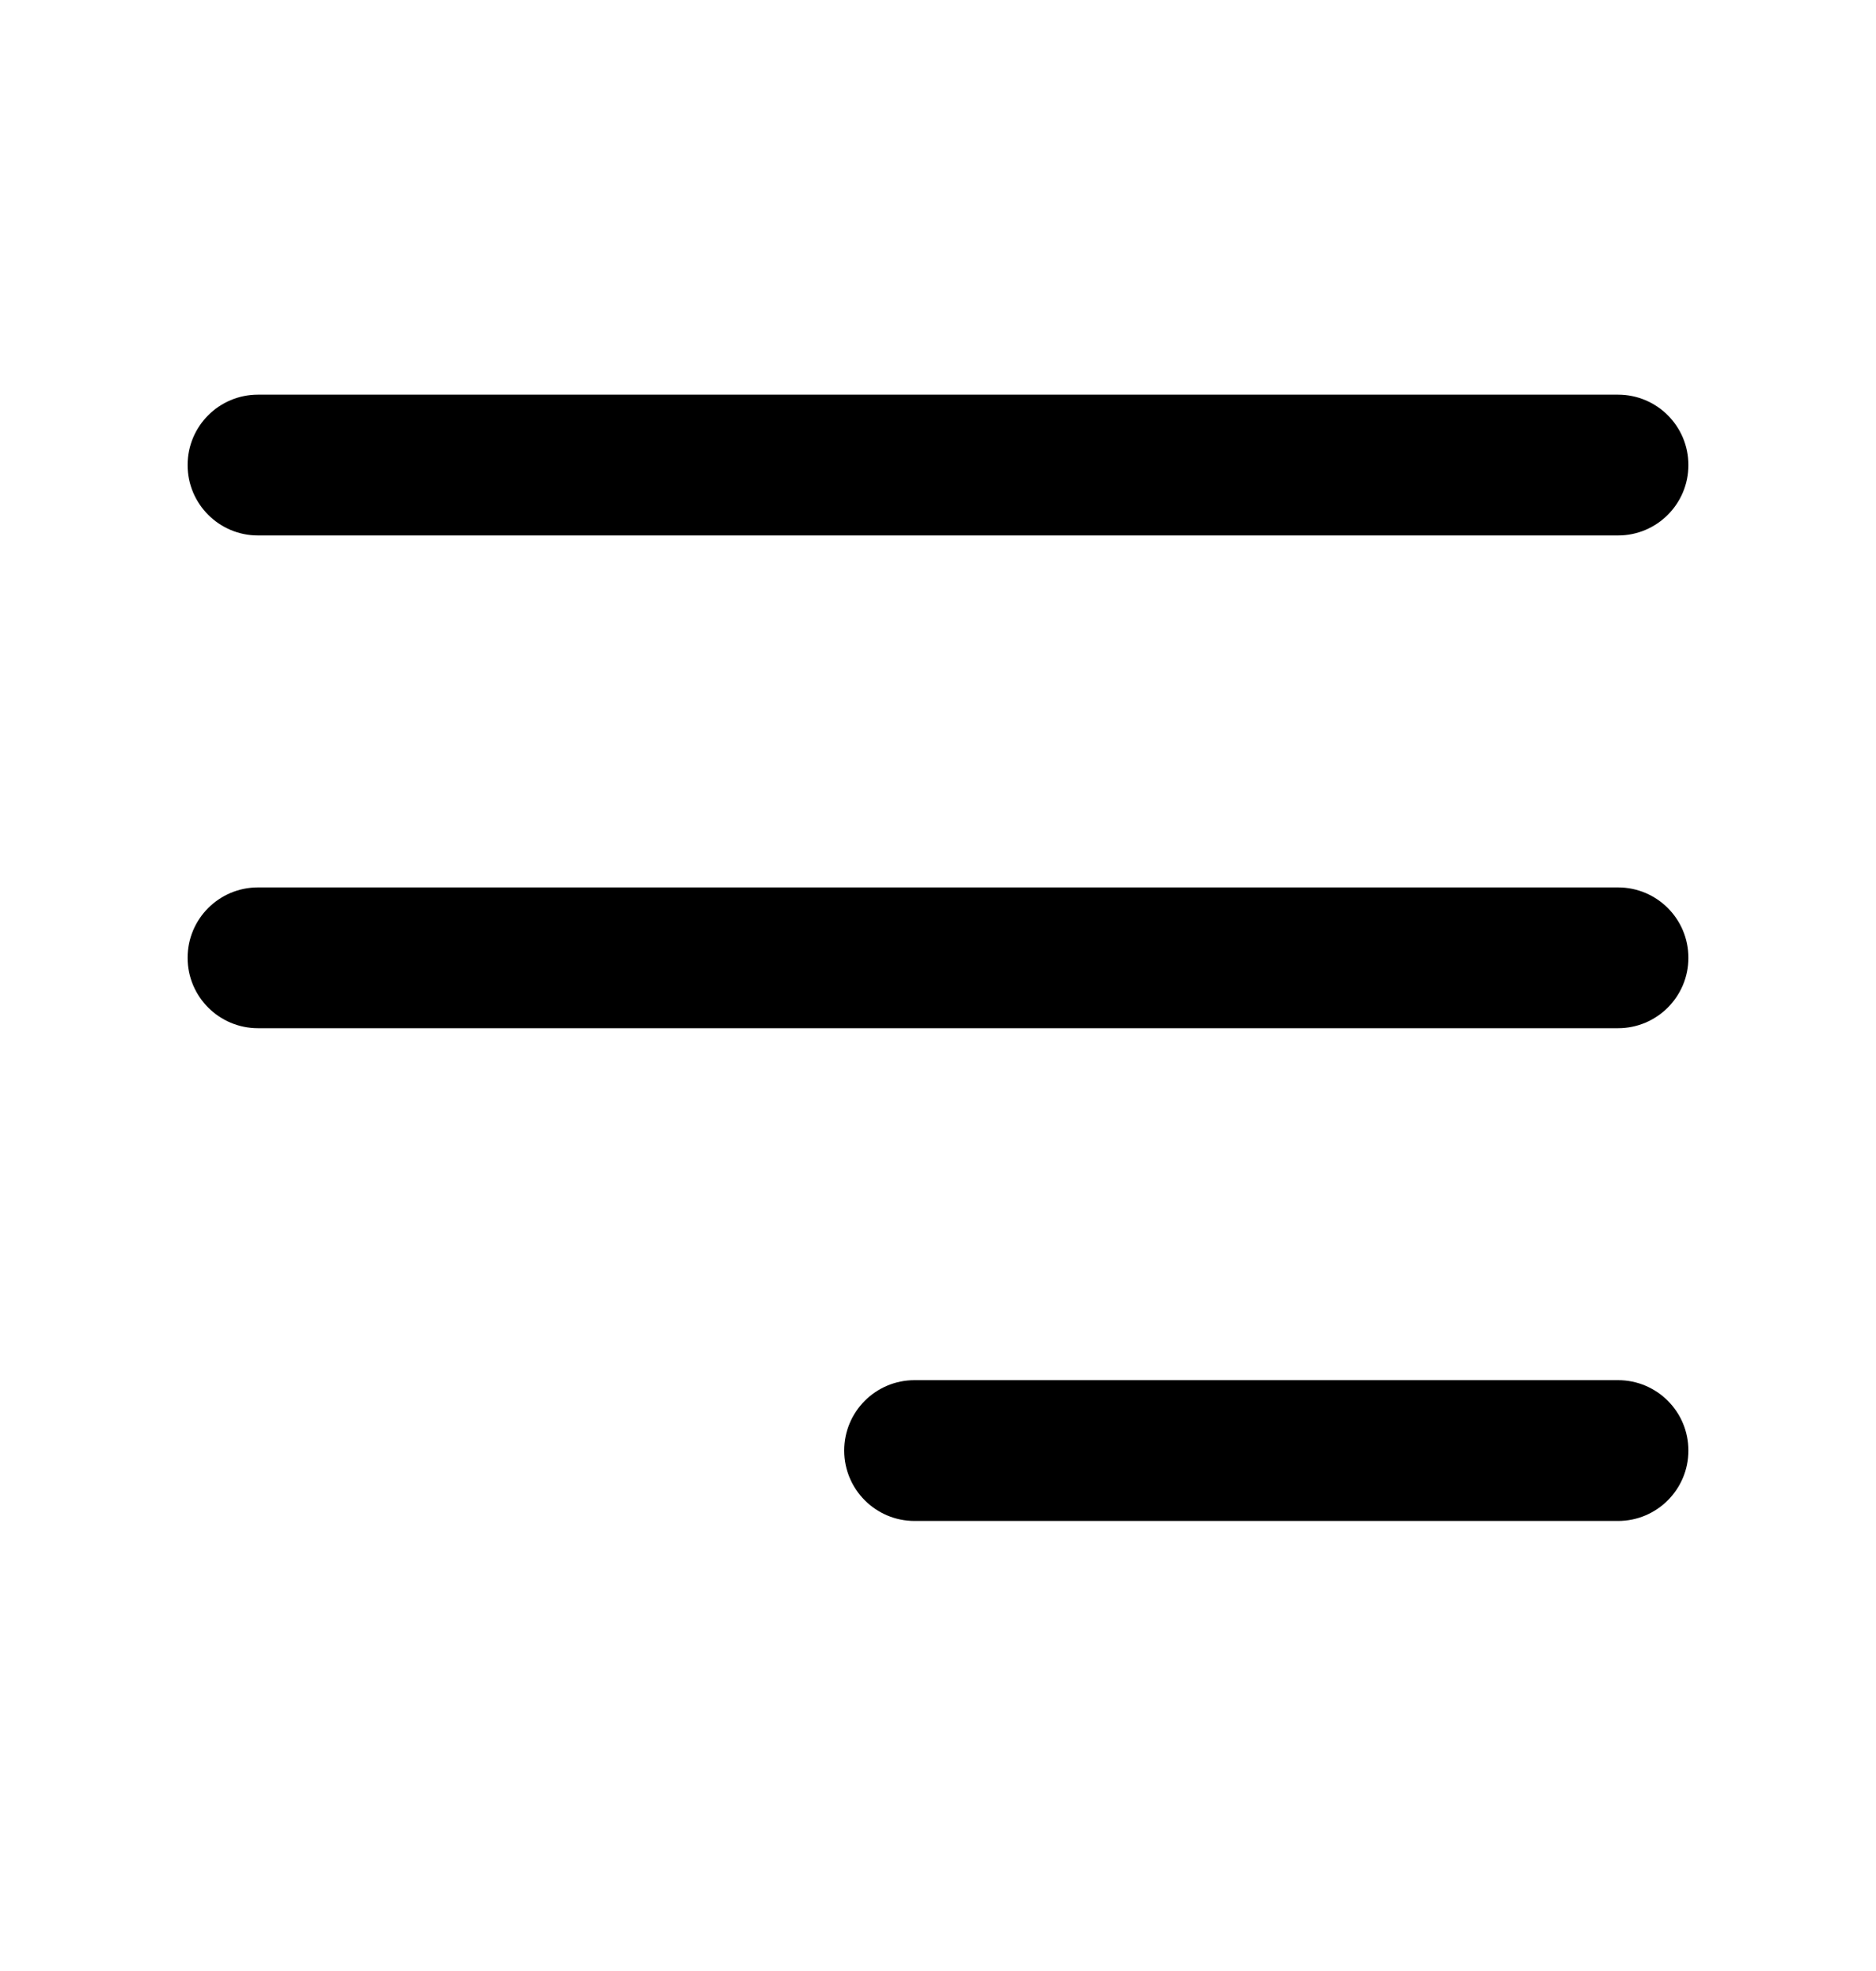 <svg width="20" height="21" viewBox="0 0 20 21" fill="none" xmlns="http://www.w3.org/2000/svg">
<path fill-rule="evenodd" clip-rule="evenodd" d="M2 4.955C2 4.54 2.336 4.205 2.75 4.205H17.25C17.664 4.205 18 4.54 18 4.955C18 5.369 17.664 5.705 17.25 5.705H2.75C2.336 5.705 2 5.369 2 4.955ZM9 15.455C9 15.04 9.336 14.705 9.75 14.705H17.25C17.664 14.705 18 15.04 18 15.455C18 15.869 17.664 16.205 17.25 16.205H9.75C9.336 16.205 9 15.869 9 15.455Z" fill="black"/>
<path fill-rule="evenodd" clip-rule="evenodd" d="M2 10.205C2 9.79 2.336 9.455 2.75 9.455H17.25C17.664 9.455 18 9.79 18 10.205C18 10.619 17.664 10.955 17.25 10.955H2.75C2.336 10.955 2 10.619 2 10.205Z" fill="black"/>
</svg>
